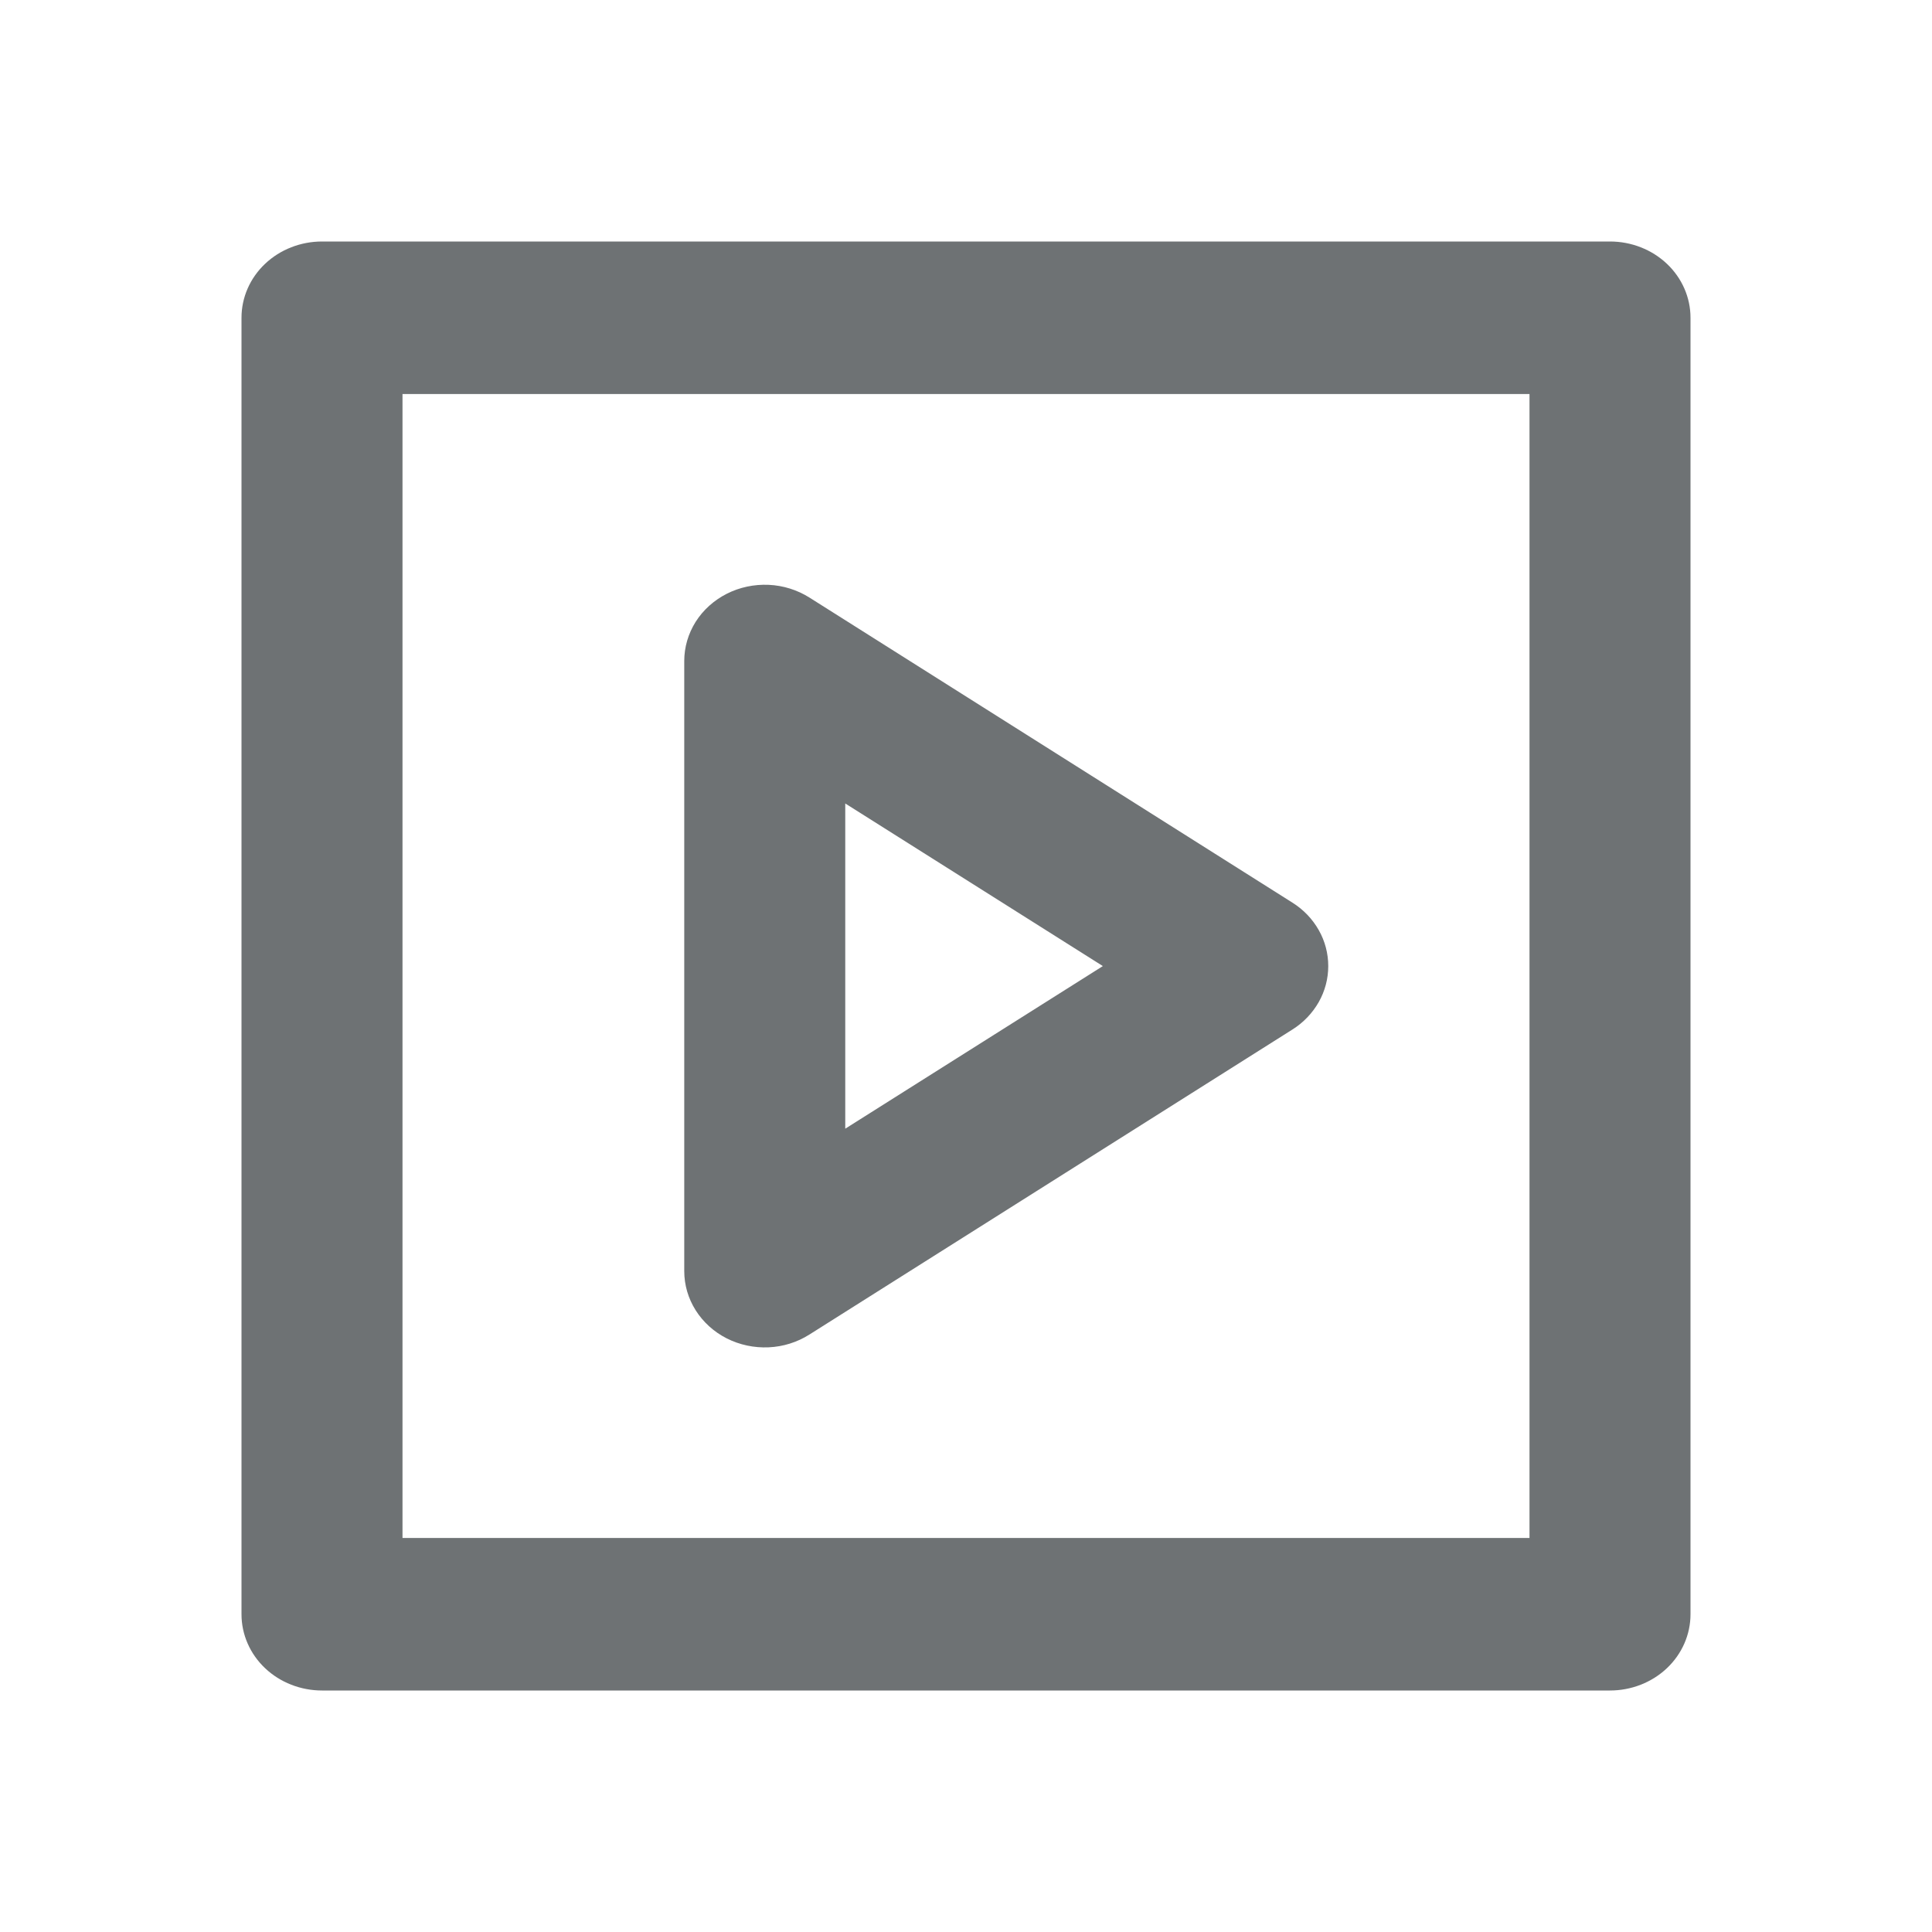 <svg width="24" height="24" viewBox="0 0 24 24" fill="none" xmlns="http://www.w3.org/2000/svg">
<path d="M20 3H4C3.735 3 3.48 3.1 3.293 3.277C3.105 3.455 3 3.696 3 3.947L3 20.053C3 20.304 3.105 20.545 3.293 20.723C3.48 20.9 3.735 21 4 21H20C20.265 21 20.52 20.9 20.707 20.723C20.895 20.545 21 20.304 21 20.053V3.947C21 3.696 20.895 3.455 20.707 3.277C20.52 3.1 20.265 3 20 3ZM19 19.105H5V4.895H19V19.105ZM9.028 16.626C9.188 16.707 9.368 16.745 9.548 16.737C9.729 16.729 9.904 16.674 10.055 16.578L16.055 12.789C16.192 12.703 16.304 12.585 16.382 12.448C16.46 12.31 16.5 12.157 16.5 12.001C16.5 11.845 16.46 11.691 16.382 11.554C16.304 11.416 16.192 11.299 16.055 11.213L10.055 7.423C9.904 7.328 9.729 7.273 9.549 7.265C9.368 7.257 9.188 7.295 9.028 7.376C8.869 7.457 8.735 7.577 8.642 7.724C8.549 7.872 8.5 8.04 8.5 8.211V15.79C8.5 15.962 8.549 16.13 8.642 16.277C8.735 16.424 8.868 16.545 9.028 16.626ZM10.5 9.981L13.7 12.001L10.5 14.021V9.981Z" fill="#6E7274"/>
</svg>

